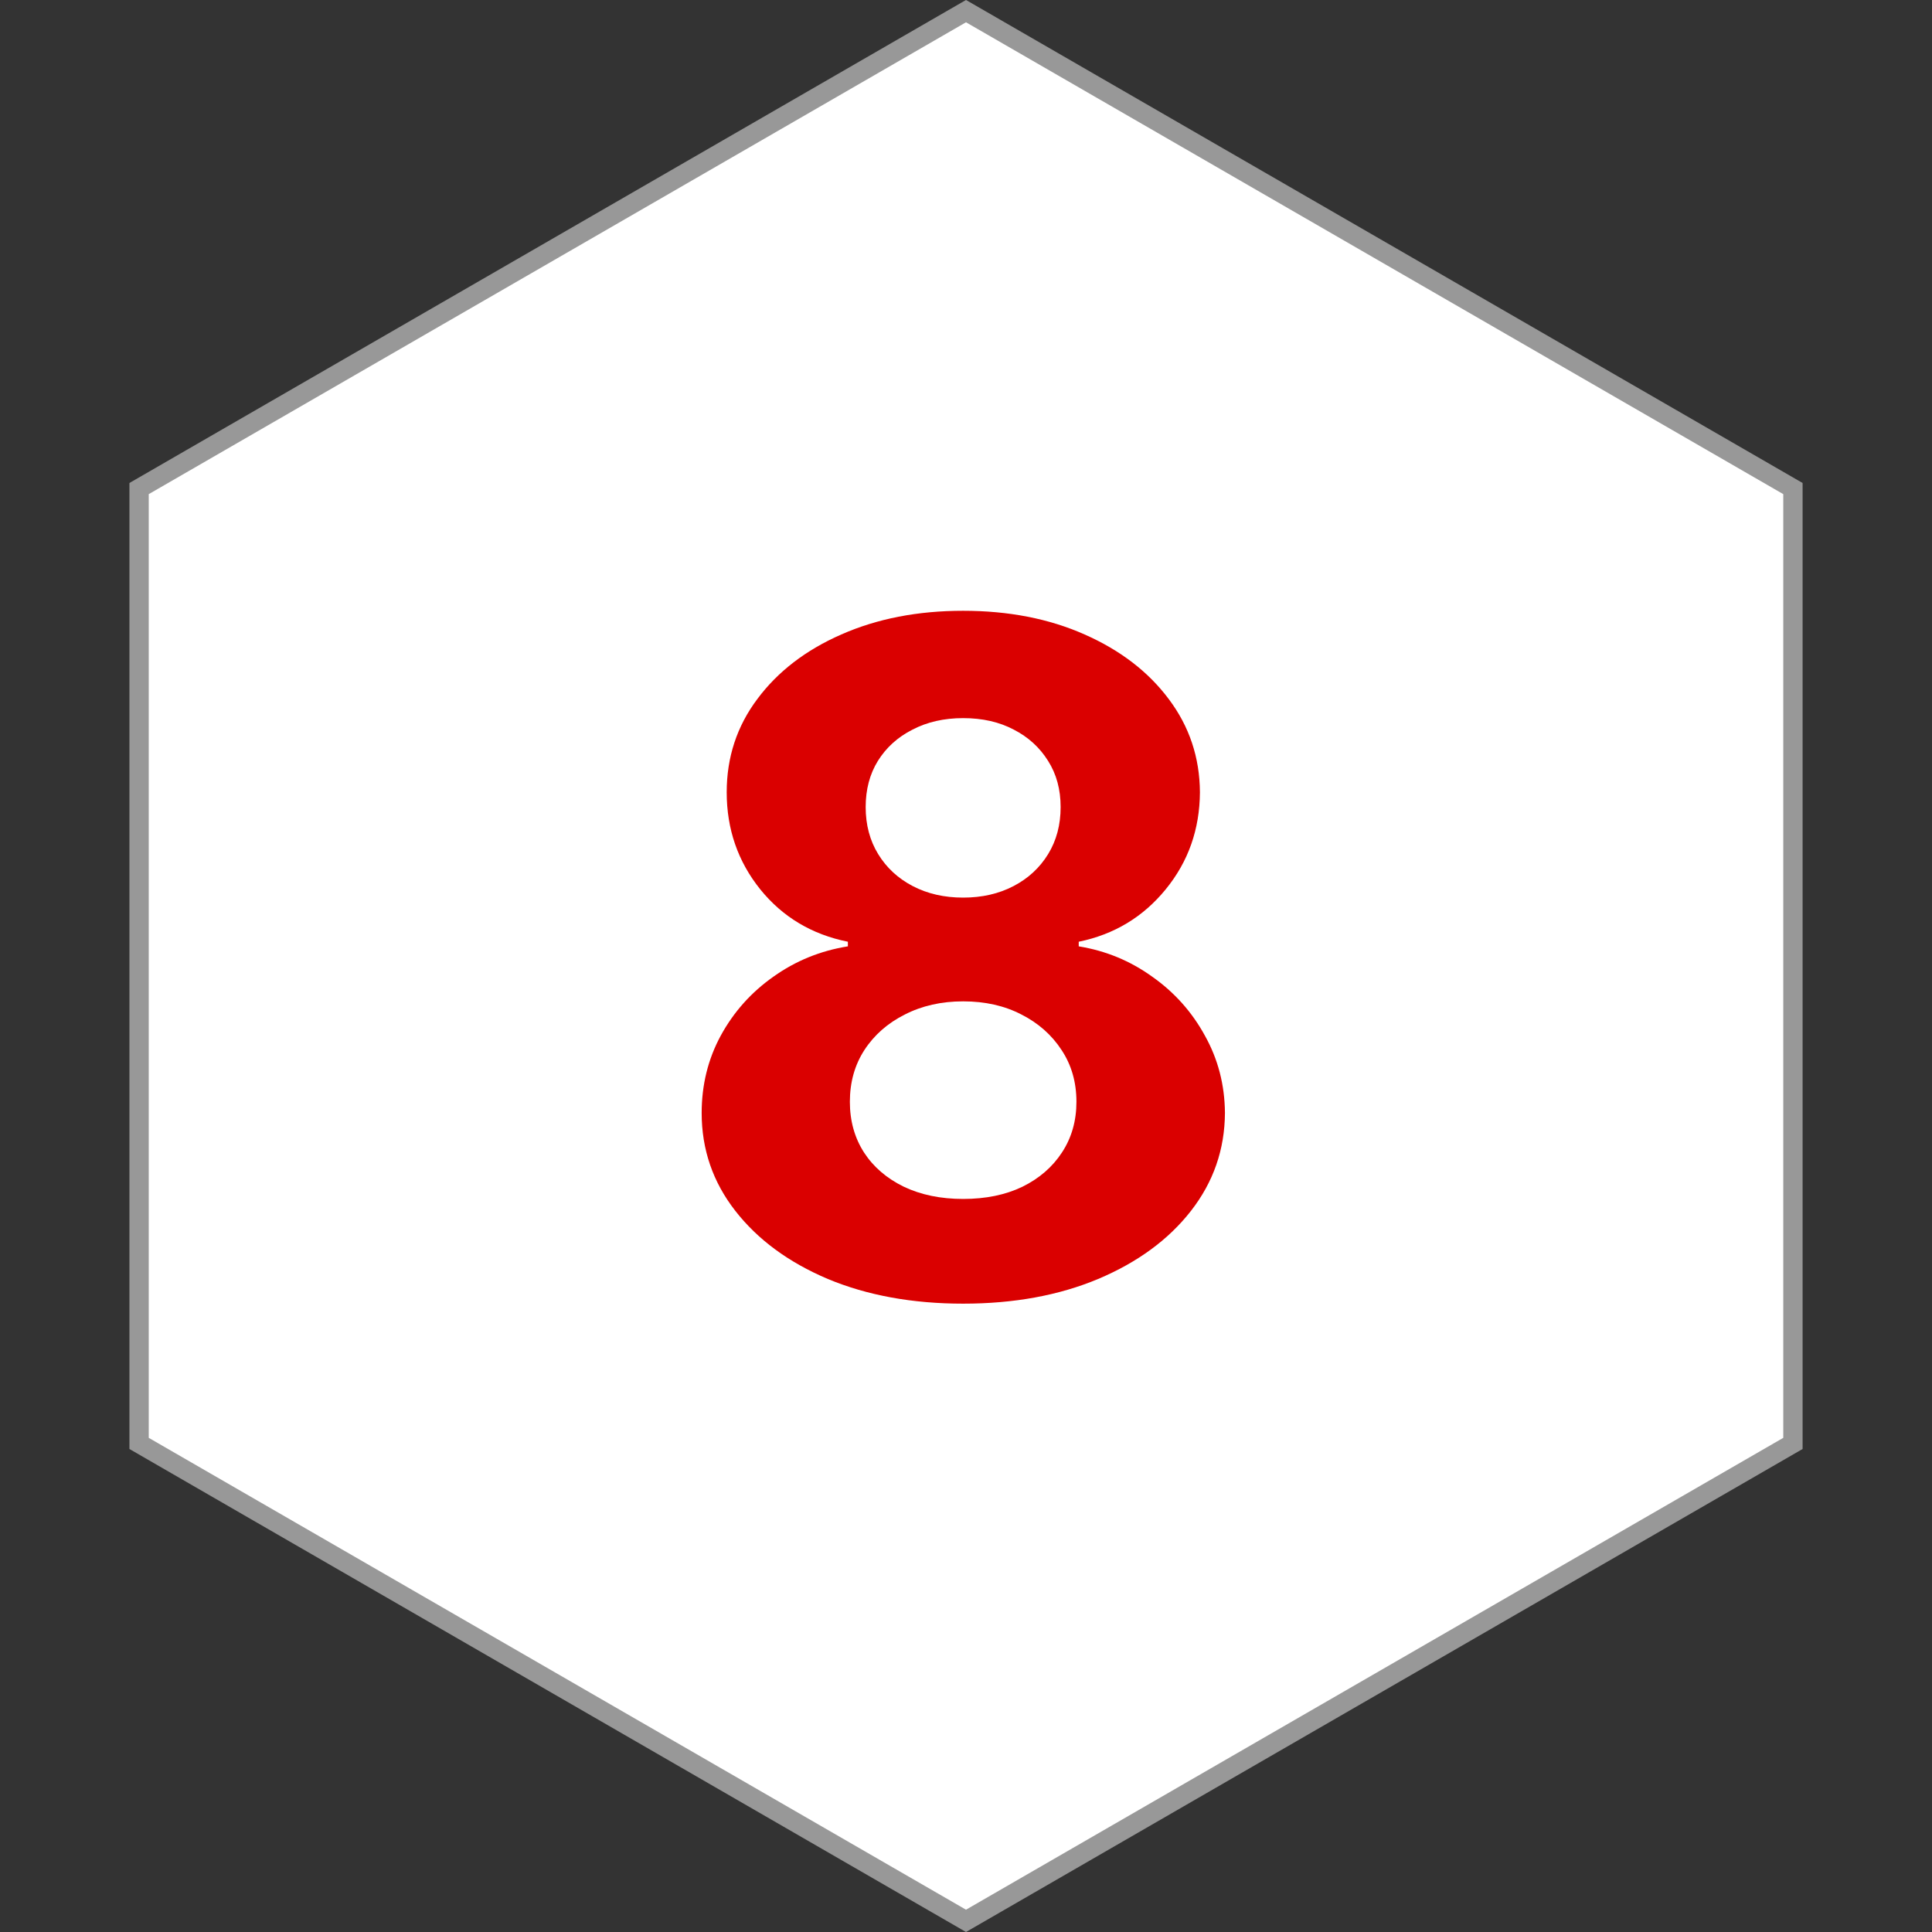 <svg width="100" height="100" viewBox="0 0 100 100" fill="none" xmlns="http://www.w3.org/2000/svg">
<rect x="0" y="0" width="100" height="100" fill="#333333" stroke="none"/>
<path d="M92.802 25.288V74.711L50 99.423L7.199 74.711V25.288L50 0.576L92.802 25.288Z" fill="white" stroke="#989898"/>
<path d="M49.852 67.477C47.227 67.477 44.892 67.051 42.847 66.199C40.812 65.335 39.216 64.159 38.057 62.67C36.898 61.182 36.318 59.494 36.318 57.608C36.318 56.153 36.648 54.818 37.307 53.602C37.977 52.375 38.886 51.358 40.034 50.551C41.182 49.733 42.466 49.21 43.886 48.983V48.744C42.023 48.369 40.511 47.466 39.352 46.034C38.193 44.591 37.614 42.915 37.614 41.006C37.614 39.199 38.142 37.591 39.199 36.182C40.256 34.761 41.705 33.648 43.545 32.841C45.398 32.023 47.5 31.614 49.852 31.614C52.205 31.614 54.301 32.023 56.142 32.841C57.994 33.659 59.449 34.778 60.506 36.199C61.562 37.608 62.097 39.21 62.108 41.006C62.097 42.926 61.506 44.602 60.335 46.034C59.165 47.466 57.665 48.369 55.835 48.744V48.983C57.233 49.21 58.5 49.733 59.636 50.551C60.784 51.358 61.693 52.375 62.364 53.602C63.045 54.818 63.392 56.153 63.403 57.608C63.392 59.494 62.807 61.182 61.648 62.67C60.489 64.159 58.886 65.335 56.841 66.199C54.807 67.051 52.477 67.477 49.852 67.477ZM49.852 62.057C51.023 62.057 52.045 61.847 52.92 61.426C53.795 60.994 54.477 60.403 54.966 59.653C55.466 58.892 55.716 58.017 55.716 57.028C55.716 56.017 55.46 55.125 54.949 54.352C54.438 53.568 53.744 52.955 52.869 52.511C51.994 52.057 50.989 51.83 49.852 51.83C48.727 51.83 47.722 52.057 46.835 52.511C45.949 52.955 45.25 53.568 44.739 54.352C44.239 55.125 43.989 56.017 43.989 57.028C43.989 58.017 44.233 58.892 44.722 59.653C45.21 60.403 45.898 60.994 46.784 61.426C47.67 61.847 48.693 62.057 49.852 62.057ZM49.852 46.46C50.83 46.46 51.699 46.261 52.46 45.864C53.222 45.466 53.818 44.915 54.25 44.21C54.682 43.506 54.898 42.693 54.898 41.773C54.898 40.864 54.682 40.068 54.25 39.386C53.818 38.693 53.227 38.153 52.477 37.767C51.727 37.369 50.852 37.17 49.852 37.17C48.864 37.17 47.989 37.369 47.227 37.767C46.466 38.153 45.869 38.693 45.438 39.386C45.017 40.068 44.807 40.864 44.807 41.773C44.807 42.693 45.023 43.506 45.455 44.21C45.886 44.915 46.483 45.466 47.244 45.864C48.006 46.261 48.875 46.46 49.852 46.46Z" fill="#DA0000"/>
</svg>
